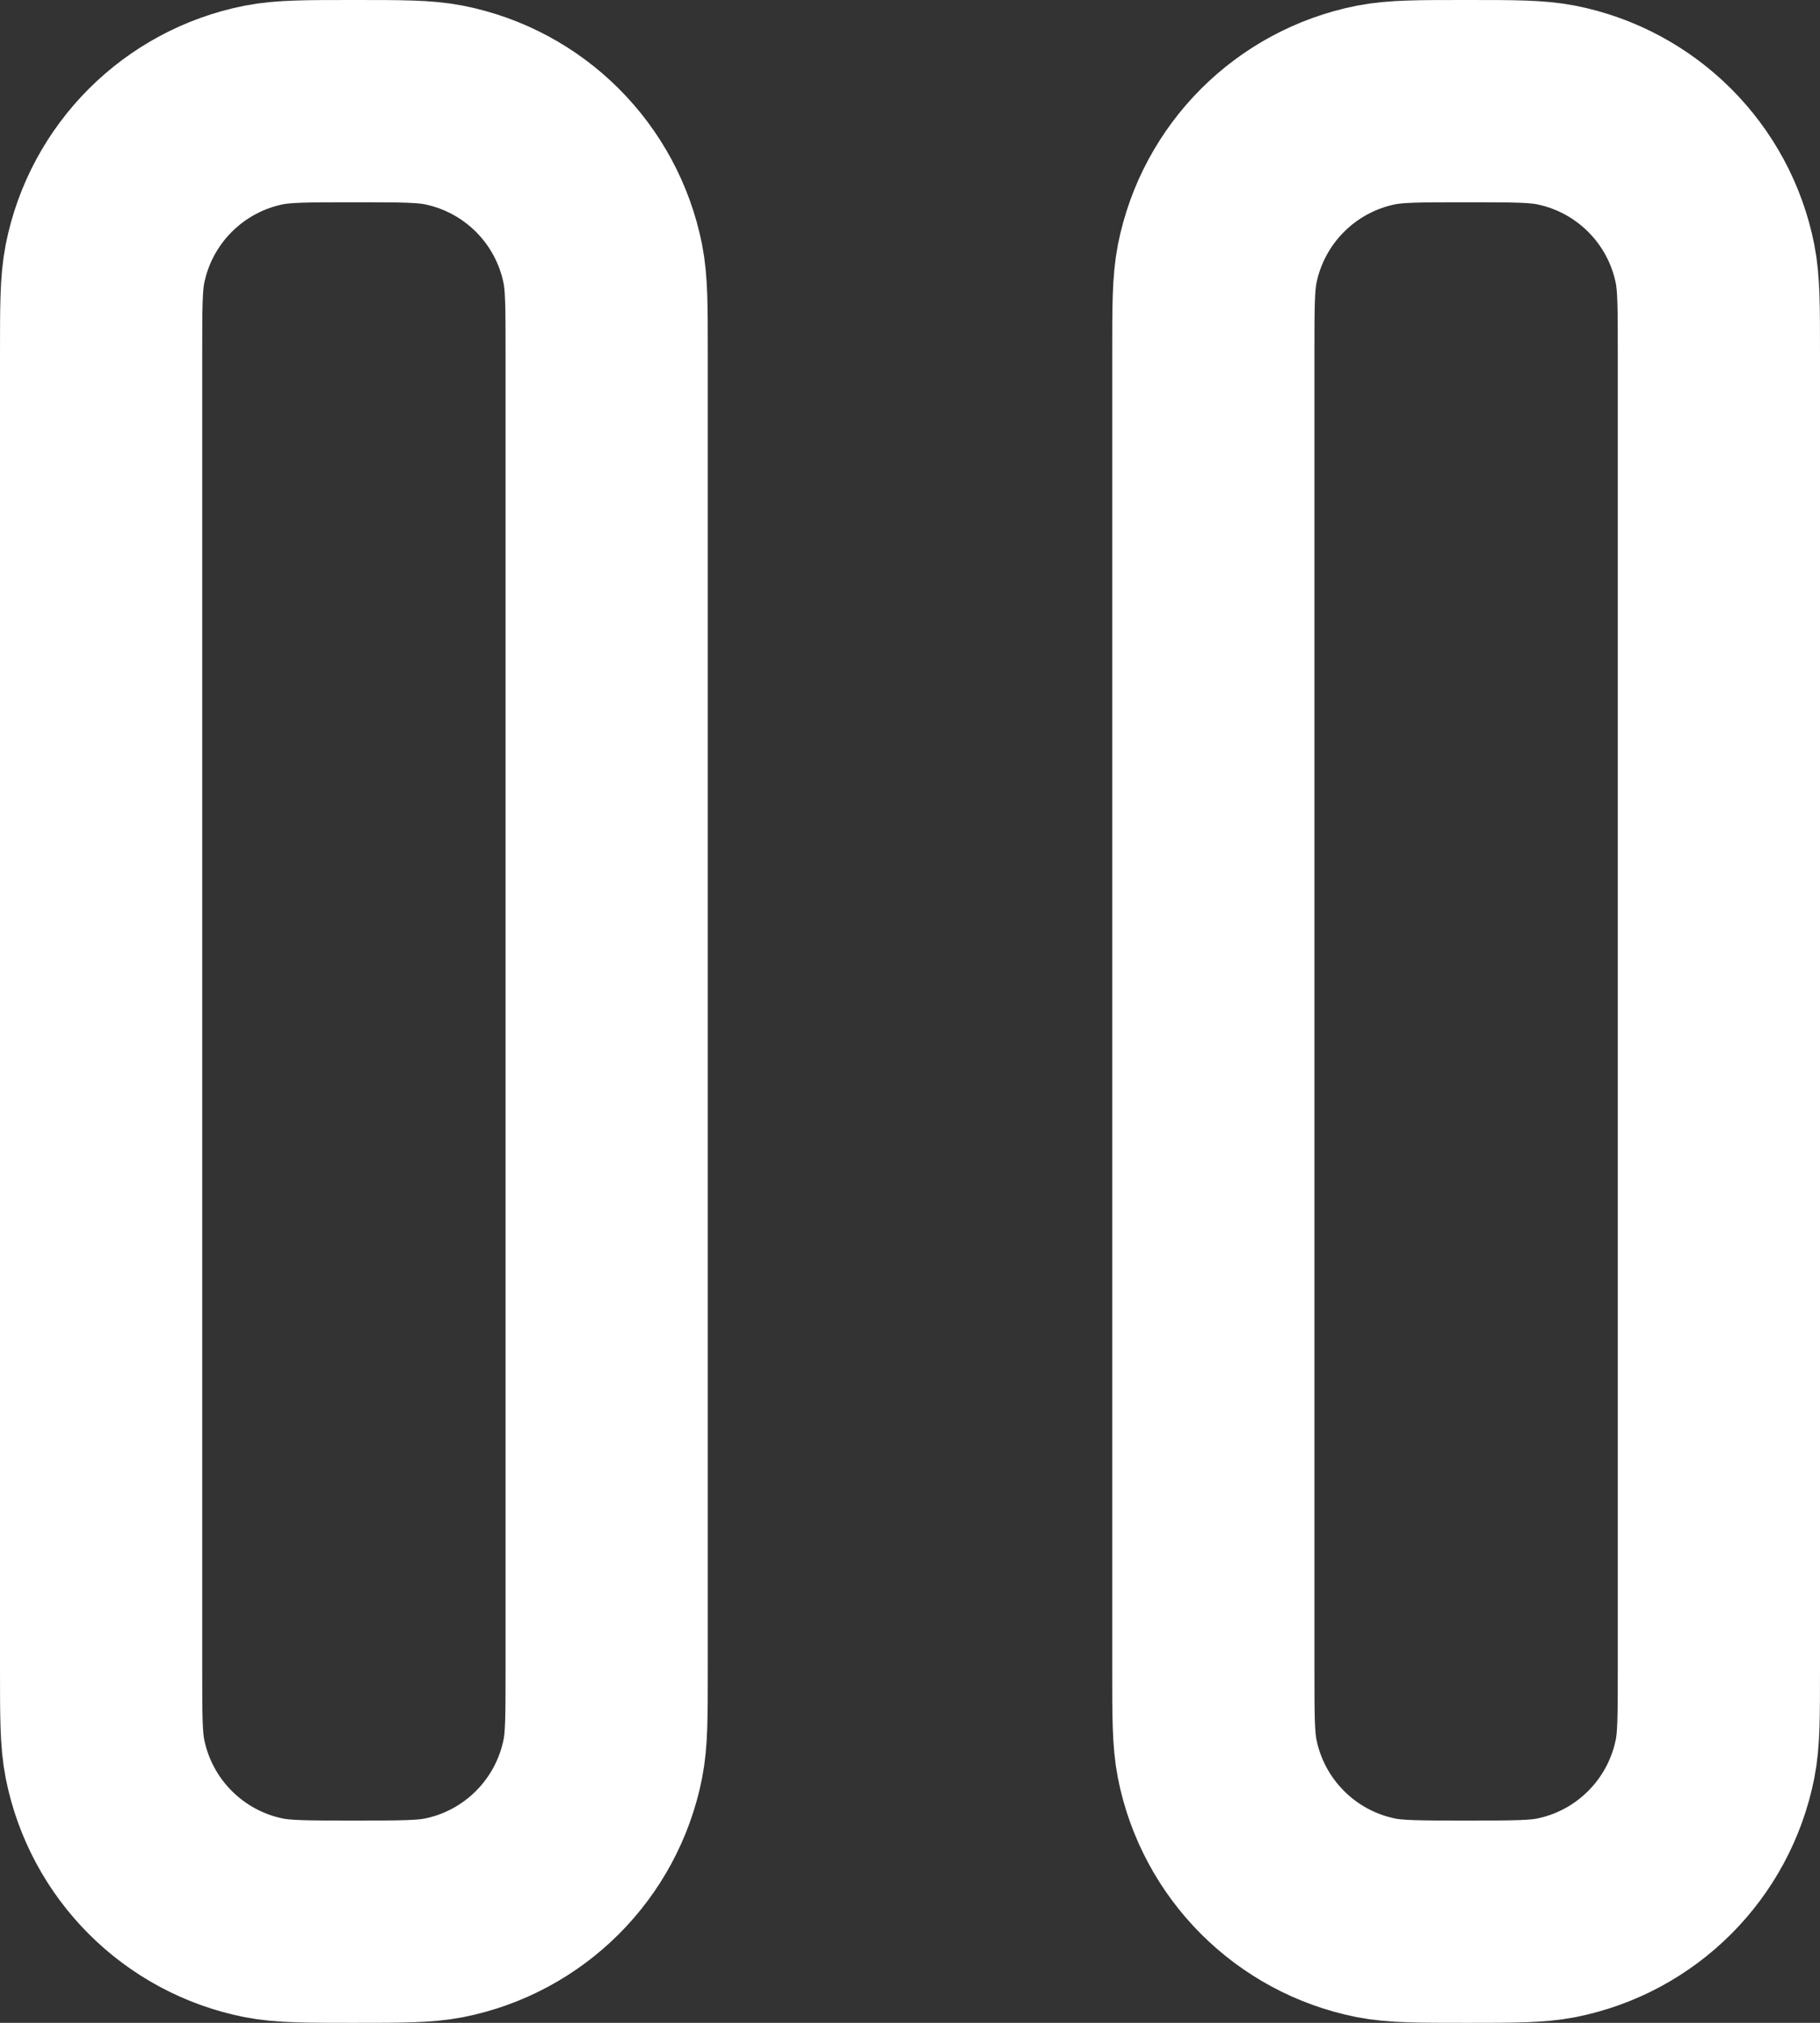 <svg width="18" height="20" viewBox="0 0 18 20" fill="none" xmlns="http://www.w3.org/2000/svg">
<rect x="0" y="0" width="18" height="20" fill="#333333" stroke="none"/>
<path d="M12 3.5V16.5C12 16.965 12 17.197 12.038 17.39C12.196 18.184 12.816 18.804 13.609 18.962C13.803 19 14.035 19 14.5 19C14.964 19 15.197 19 15.391 18.962C16.184 18.804 16.804 18.184 16.962 17.39C17 17.199 17 16.969 17 16.512V3.488C17 3.031 17 2.801 16.962 2.609C16.804 1.816 16.184 1.196 15.39 1.038C15.197 1 14.965 1 14.5 1C14.035 1 13.803 1 13.609 1.038C12.816 1.196 12.196 1.816 12.038 2.609C12 2.803 12 3.035 12 3.5Z" stroke="white" stroke-width="2" stroke-linecap="round" stroke-linejoin="round"/>
<path d="M1 3.5V16.5C1 16.965 1 17.197 1.038 17.39C1.196 18.184 1.816 18.804 2.609 18.962C2.803 19 3.035 19 3.5 19C3.964 19 4.197 19 4.391 18.962C5.184 18.804 5.804 18.184 5.962 17.39C6 17.199 6 16.969 6 16.512V3.488C6 3.031 6 2.801 5.962 2.609C5.804 1.816 5.184 1.196 4.39 1.038C4.197 1 3.965 1 3.5 1C3.035 1 2.803 1 2.609 1.038C1.816 1.196 1.196 1.816 1.038 2.609C1 2.803 1 3.035 1 3.5Z" stroke="white" stroke-width="2" stroke-linecap="round" stroke-linejoin="round"/>
</svg>
